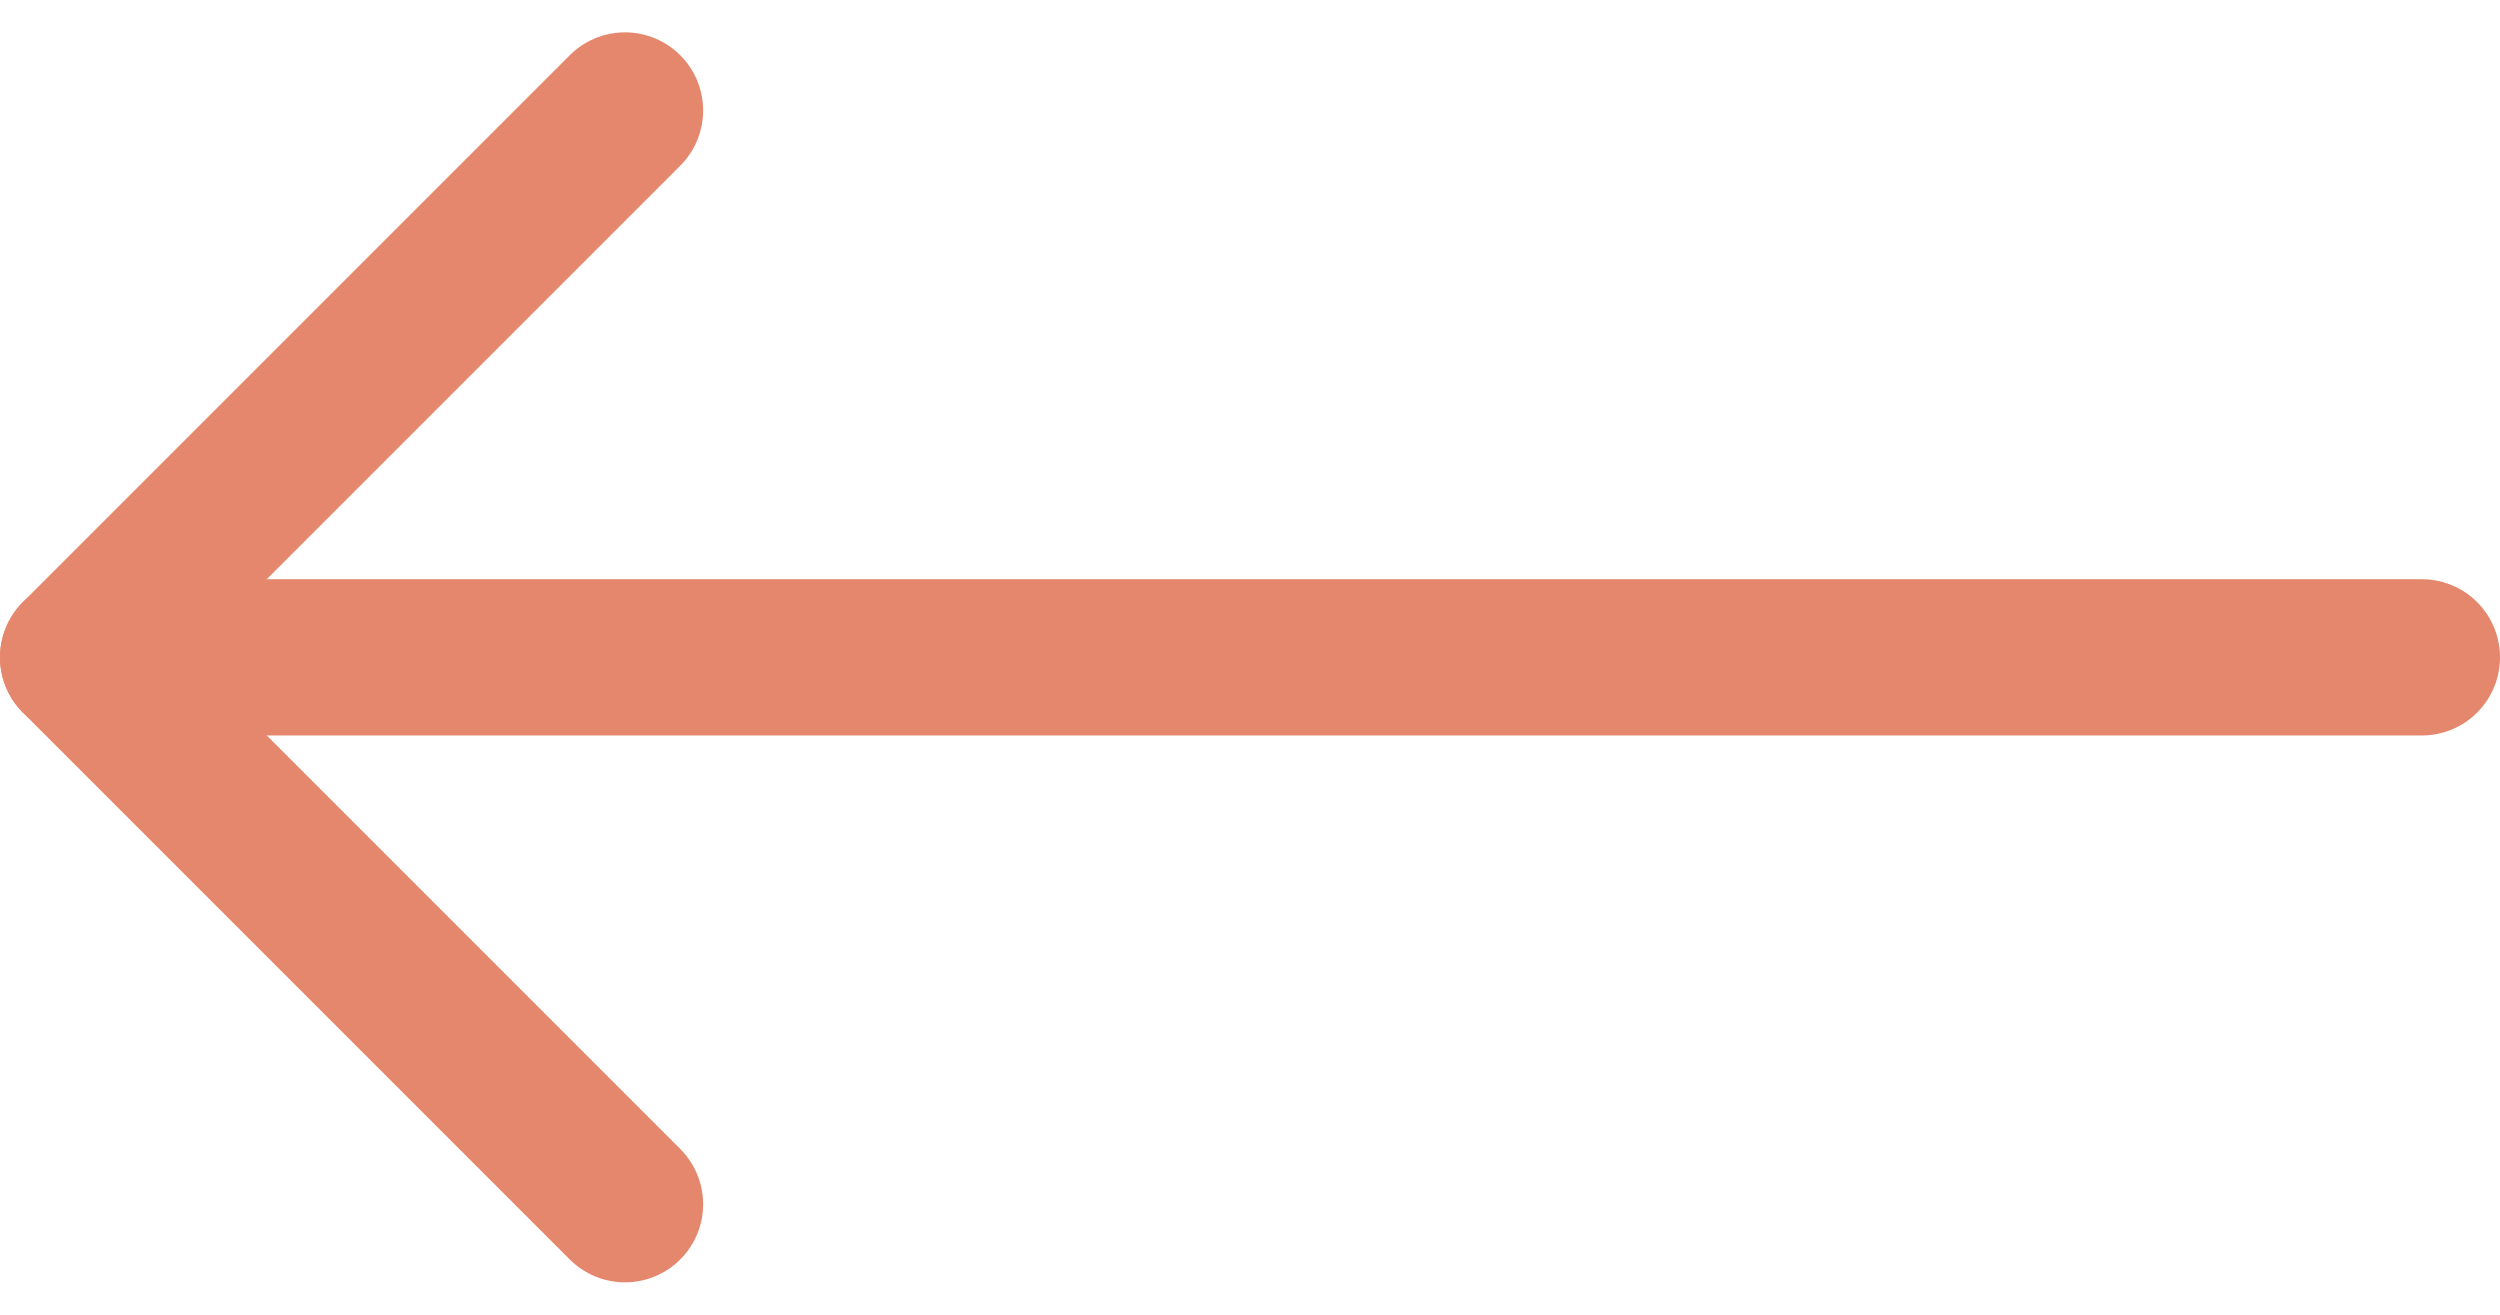 <svg xmlns="http://www.w3.org/2000/svg" width="32" height="16.828" viewBox="0 0 32 16.828">
  <g id="Group_825" data-name="Group 825" transform="translate(1321 1469.414) rotate(180)">
    <g id="Group_244" data-name="Group 244" transform="translate(3665.191 919) rotate(90)">
      <path id="Path_1" data-name="Path 1" d="M535,2352.191l7-7,7,7" fill="none" stroke="#e5876d" stroke-linecap="round" stroke-linejoin="round" stroke-width="2"/>
      <path id="Path_2" data-name="Path 2" d="M542.036,2346.7v30" transform="translate(-0.036 -1.509)" fill="none" stroke="#e5876d" stroke-linecap="round" stroke-width="2"/>
    </g>
  </g>
</svg>
